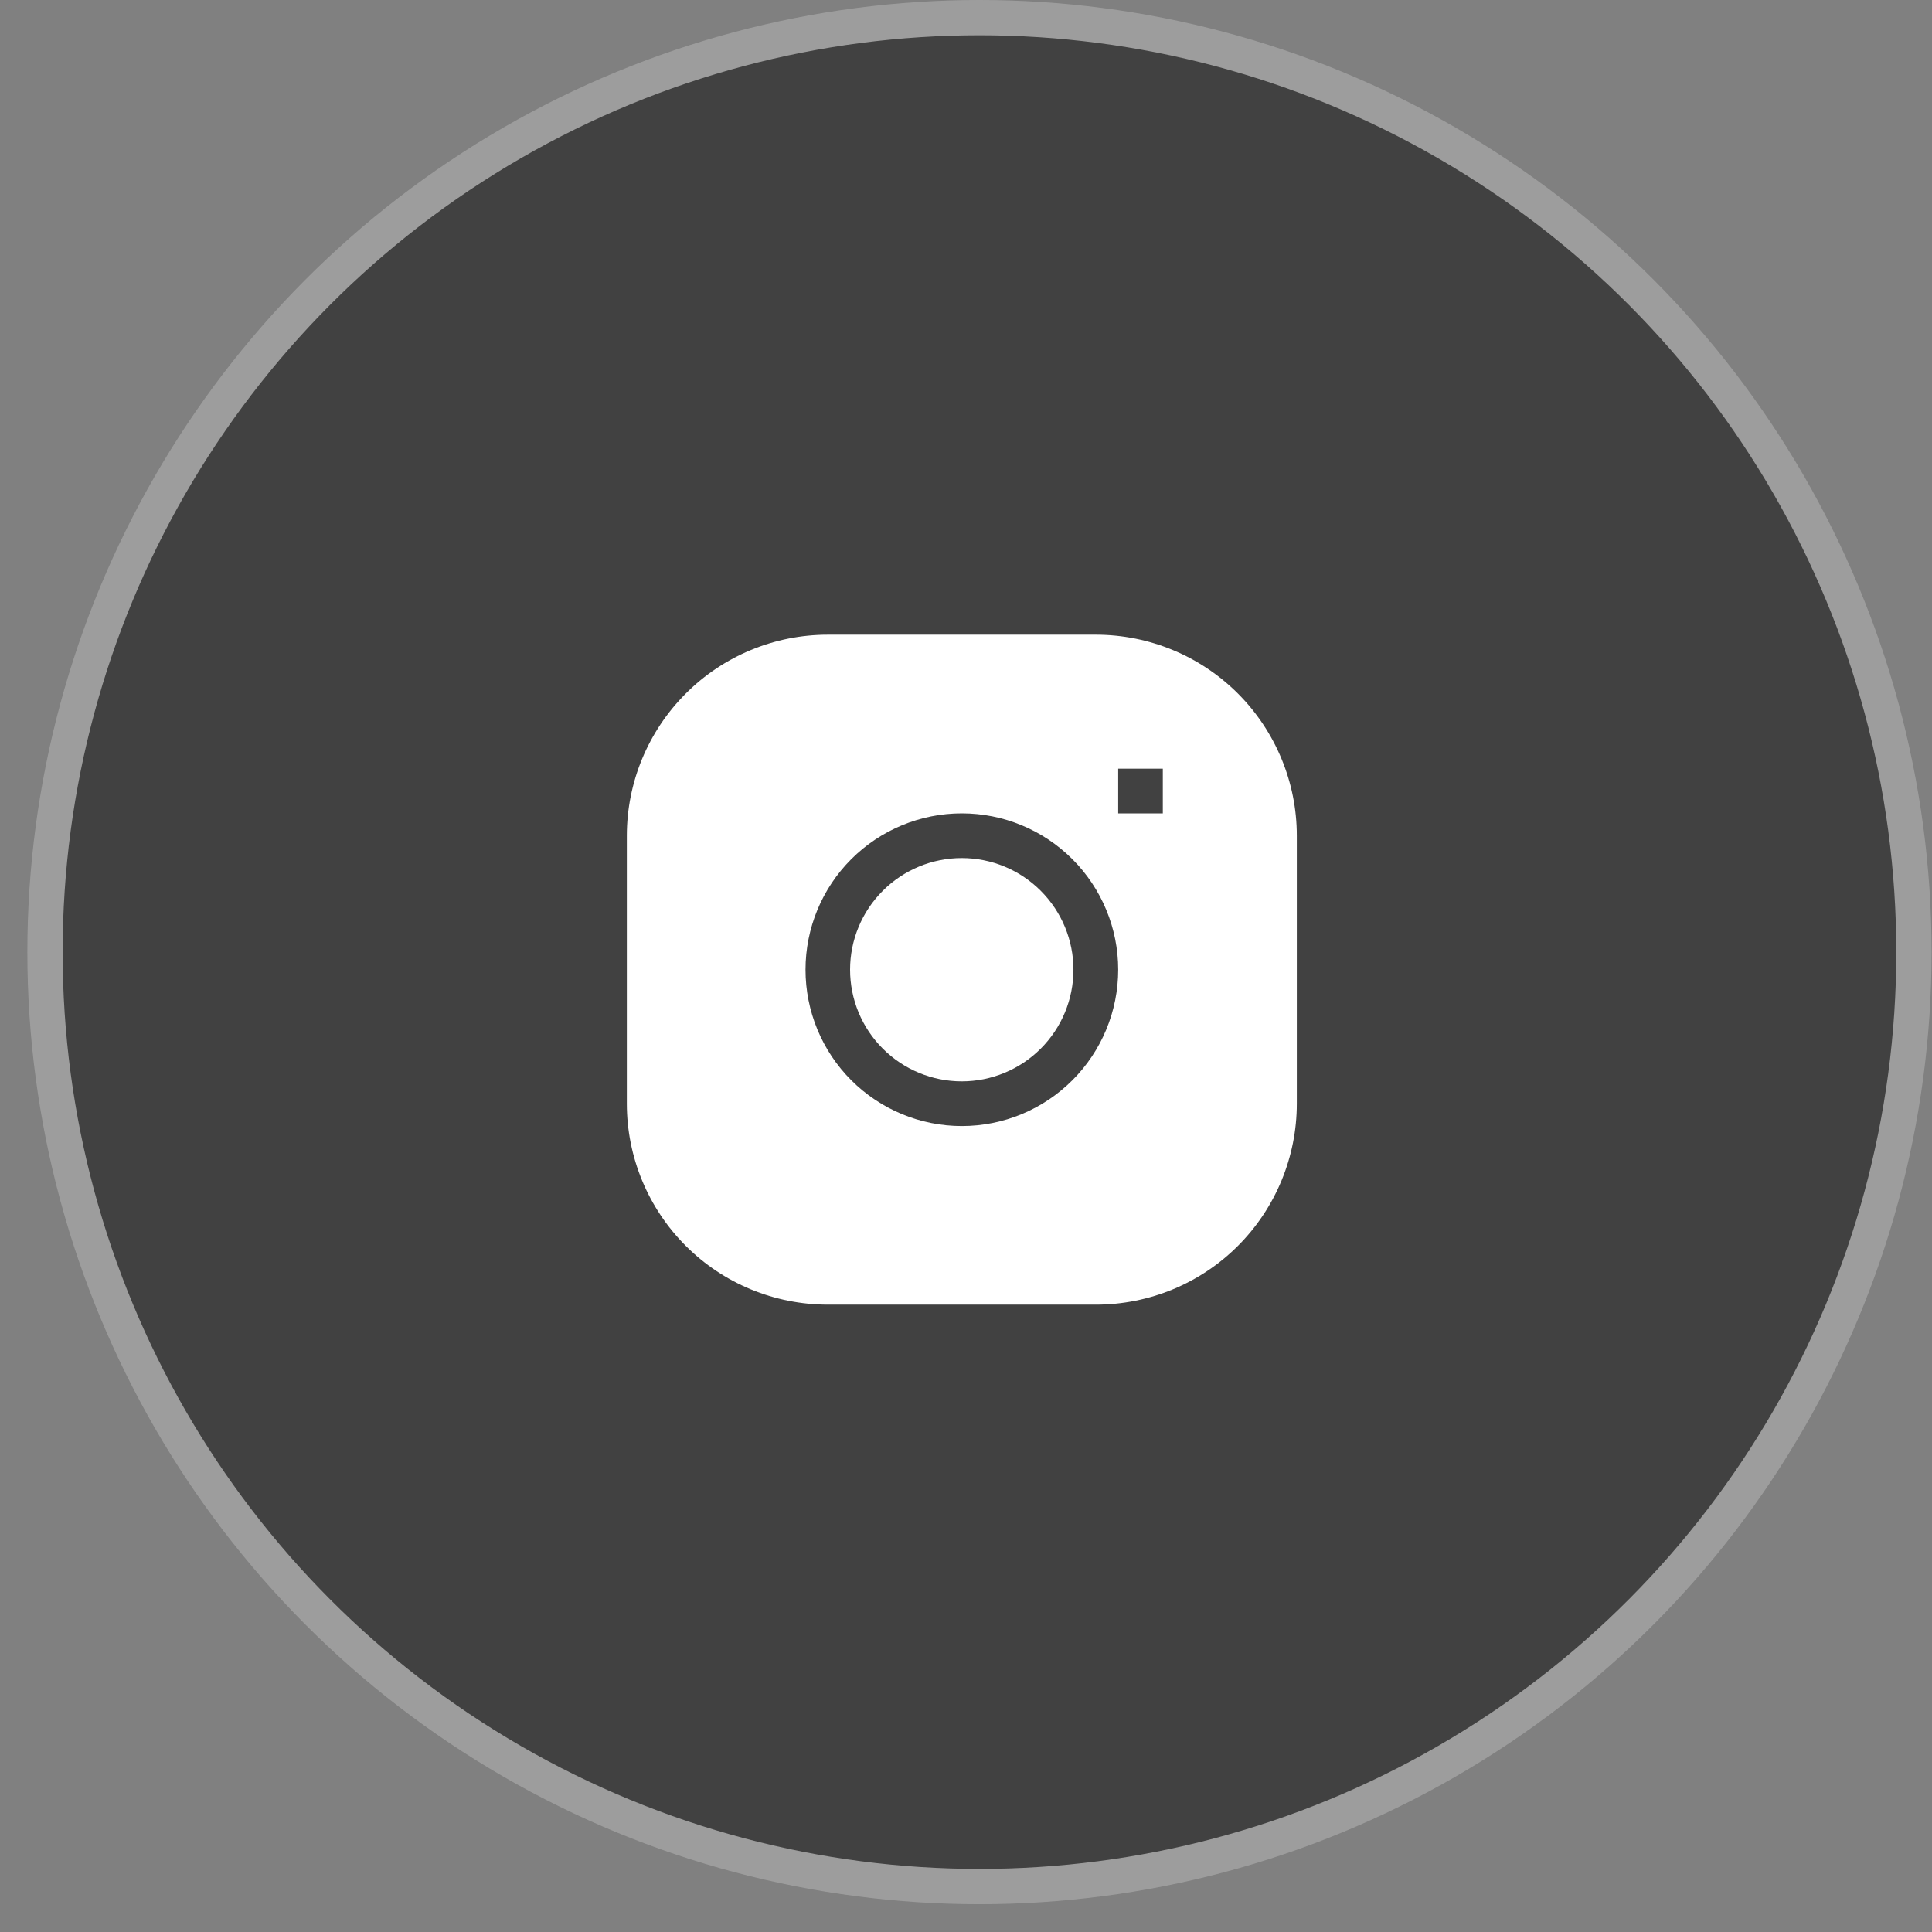 <svg width="31" height="31" viewBox="0 0 31 31" fill="none" xmlns="http://www.w3.org/2000/svg">
<rect x="0" y="0" width="31" height="31" fill="#808080" stroke="none"/>
<circle cx="15.716" cy="15.277" r="14.994" fill="#414141" stroke="#9D9D9D" stroke-width="0.566"/>
<g clip-path="url(#clip0_604_3441)">
<path d="M15.432 13.768C14.957 13.768 14.501 13.957 14.165 14.293C13.829 14.629 13.64 15.084 13.64 15.559C13.64 16.035 13.829 16.49 14.165 16.826C14.501 17.162 14.957 17.351 15.432 17.351C15.907 17.351 16.363 17.162 16.699 16.826C17.035 16.49 17.224 16.035 17.224 15.559C17.224 15.084 17.035 14.629 16.699 14.293C16.363 13.957 15.907 13.768 15.432 13.768Z" fill="white"/>
<path fill-rule="evenodd" clip-rule="evenodd" d="M13.283 10.184C12.428 10.184 11.607 10.524 11.003 11.129C10.398 11.734 10.058 12.554 10.058 13.409V17.709C10.058 18.565 10.398 19.385 11.003 19.99C11.607 20.595 12.428 20.934 13.283 20.934H17.583C18.439 20.934 19.259 20.595 19.864 19.99C20.468 19.385 20.808 18.565 20.808 17.709V13.409C20.808 12.554 20.468 11.734 19.864 11.129C19.259 10.524 18.439 10.184 17.583 10.184H13.283ZM12.925 15.559C12.925 14.894 13.189 14.256 13.659 13.786C14.13 13.315 14.768 13.051 15.433 13.051C16.099 13.051 16.736 13.315 17.207 13.786C17.677 14.256 17.942 14.894 17.942 15.559C17.942 16.225 17.677 16.863 17.207 17.333C16.736 17.804 16.099 18.068 15.433 18.068C14.768 18.068 14.13 17.804 13.659 17.333C13.189 16.863 12.925 16.225 12.925 15.559ZM17.942 13.051H18.658V12.334H17.942V13.051Z" fill="white"/>
</g>
<defs>
<clipPath id="clip0_604_3441">
<rect width="10.75" height="10.75" fill="white" transform="translate(10.058 10.184)"/>
</clipPath>
</defs>
</svg>

